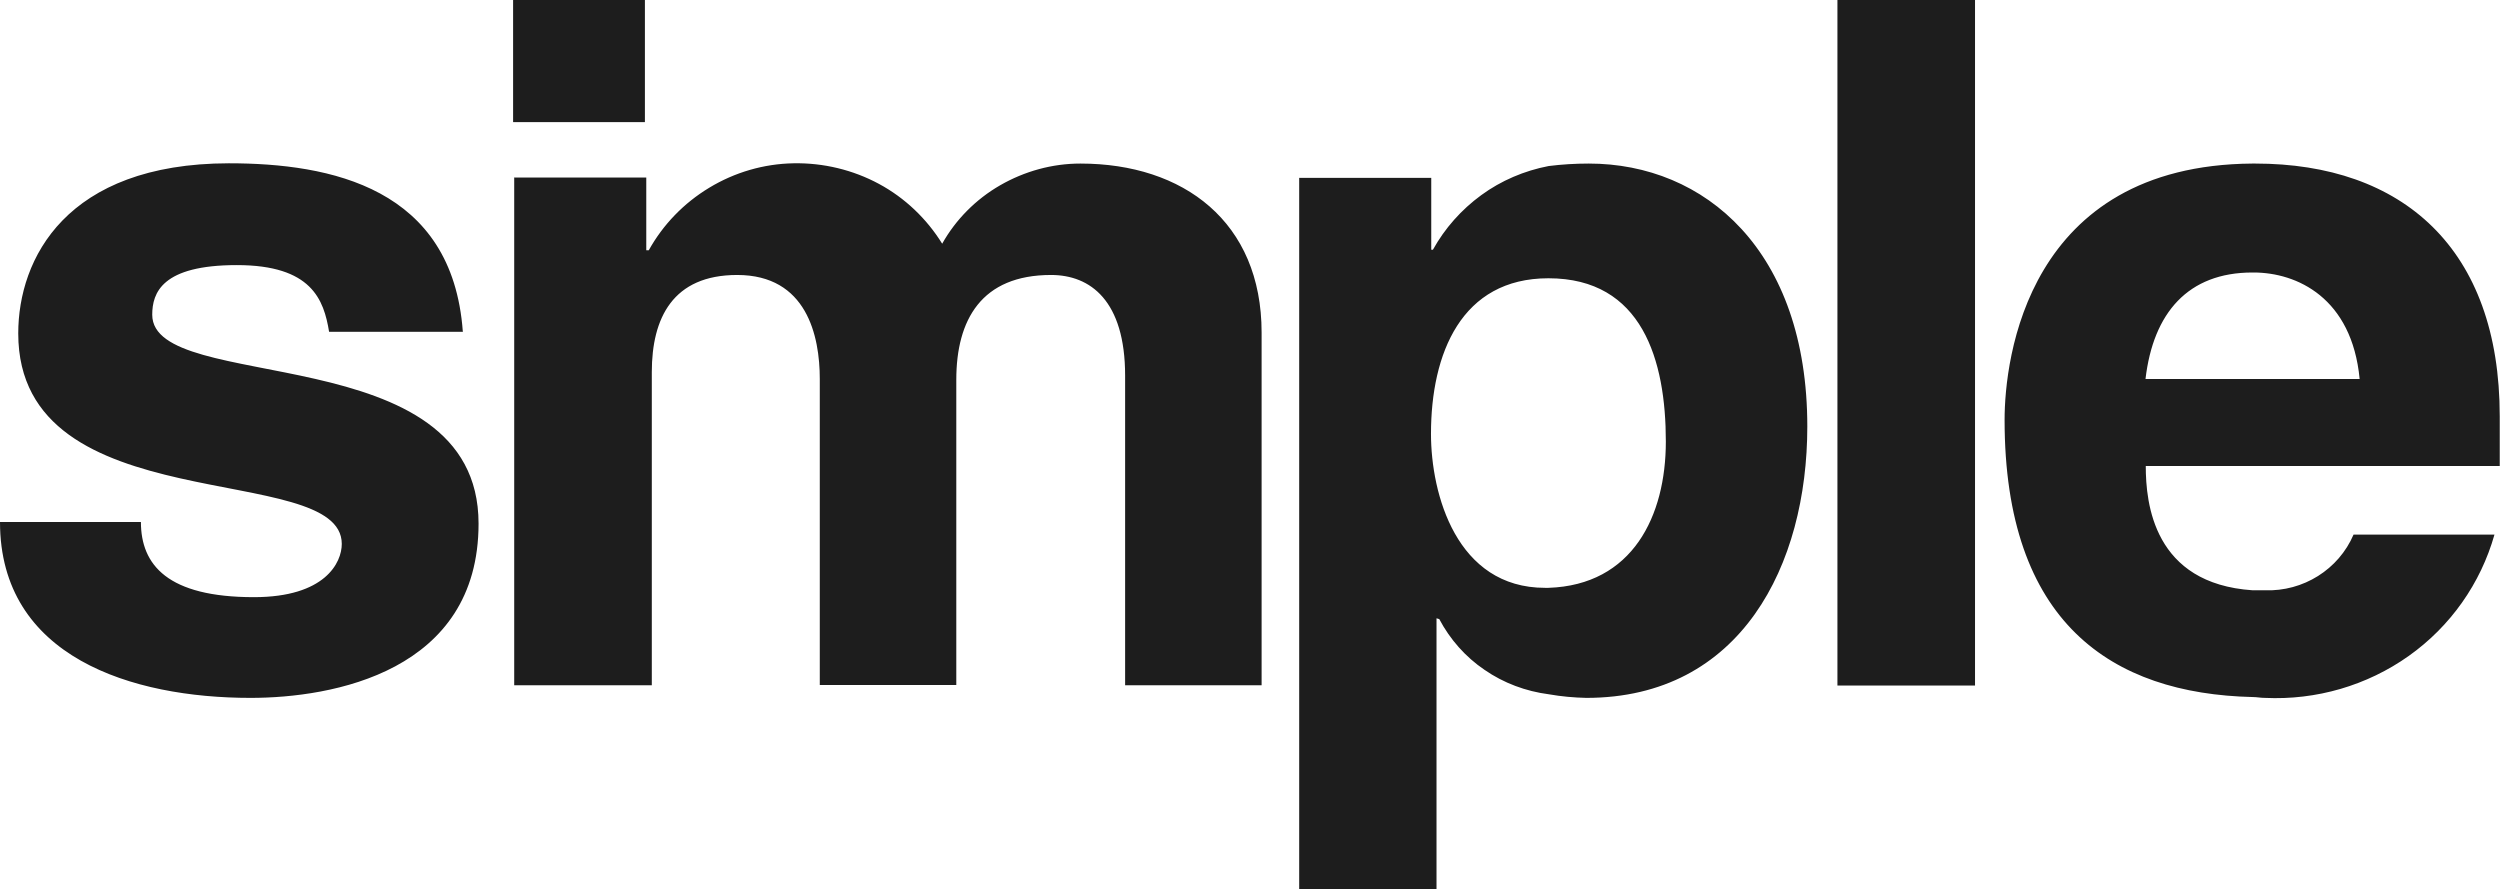 <svg width="104" height="37" viewBox="0 0 104 37" fill="none" xmlns="http://www.w3.org/2000/svg">
<path fill-rule="evenodd" clip-rule="evenodd" d="M26.828 0H21.345V5.08H26.828V0Z" fill="#1D1D1D"/>
<path fill-rule="evenodd" clip-rule="evenodd" d="M103.989 19.385V17.318C103.989 10.32 99.931 6.804 93.816 6.804H93.701C84.322 6.873 83.391 14.932 83.391 17.467C83.391 25.903 87.839 28.86 93.713 28.997C93.885 28.997 94.034 29.032 94.218 29.032C96.356 29.134 98.471 28.518 100.207 27.285C101.943 26.052 103.195 24.271 103.77 22.239H97.908C97.287 23.689 95.816 24.613 94.218 24.556H93.713C89.586 24.282 89.264 20.937 89.264 19.385H104H103.989ZM93.747 11.336C95.552 11.336 97.839 12.387 98.161 15.766H89.253C89.575 13.014 91.023 11.336 93.701 11.336H93.747ZM82.161 0H76.437V28.518H82.161V0ZM66.092 6.804C65.529 6.804 64.977 6.838 64.425 6.907C63.414 7.101 62.448 7.512 61.621 8.117C60.793 8.722 60.103 9.498 59.609 10.389H59.54V7.398H54.046V37H59.759V25.721L59.874 25.755C60.322 26.6 60.965 27.331 61.759 27.867C62.552 28.415 63.471 28.758 64.437 28.883C64.954 28.974 65.471 29.02 65.989 29.032C72.425 29.032 75.184 23.506 75.184 17.741C75.184 10.423 70.919 6.804 66.092 6.804ZM64.425 24.454H64.276C60.586 24.454 59.529 20.549 59.529 18.049C59.529 14.704 60.793 11.576 64.414 11.576C68.322 11.576 69.299 14.989 69.299 18.369C69.299 21.462 67.919 24.339 64.414 24.454H64.425ZM21.391 7.398V28.506H27.115V15.48C27.115 13.231 27.988 11.439 30.667 11.439C33.563 11.439 34.103 13.973 34.103 15.766V28.495H39.782V15.8C39.782 13.3 40.828 11.439 43.724 11.439C45.356 11.439 46.805 12.501 46.805 15.629V28.506H52.483V13.836C52.483 9.224 49.23 6.804 44.943 6.804C43.77 6.804 42.621 7.124 41.609 7.706C40.598 8.288 39.759 9.133 39.195 10.138C38.552 9.099 37.644 8.231 36.563 7.649C35.483 7.067 34.253 6.77 33.011 6.793C31.77 6.815 30.563 7.169 29.506 7.809C28.448 8.448 27.586 9.338 26.988 10.412H26.885V7.386H21.379L21.391 7.398ZM19.253 13.791C18.816 7.809 13.759 6.793 9.517 6.793C2.747 6.804 0.759 10.765 0.759 13.871C0.759 21.782 14.218 19.111 14.218 22.627C14.218 23.403 13.529 24.842 10.563 24.842C6.977 24.842 5.862 23.506 5.862 21.714H0C0 27.342 5.494 29.032 10.425 29.032C13.828 29.032 19.908 27.947 19.908 21.782C19.908 13.973 6.333 16.439 6.333 13.094C6.333 12.181 6.736 11.028 9.851 11.028C12.966 11.028 13.471 12.466 13.69 13.802H19.264L19.253 13.791Z" fill="#1D1D1D"/>
</svg>
